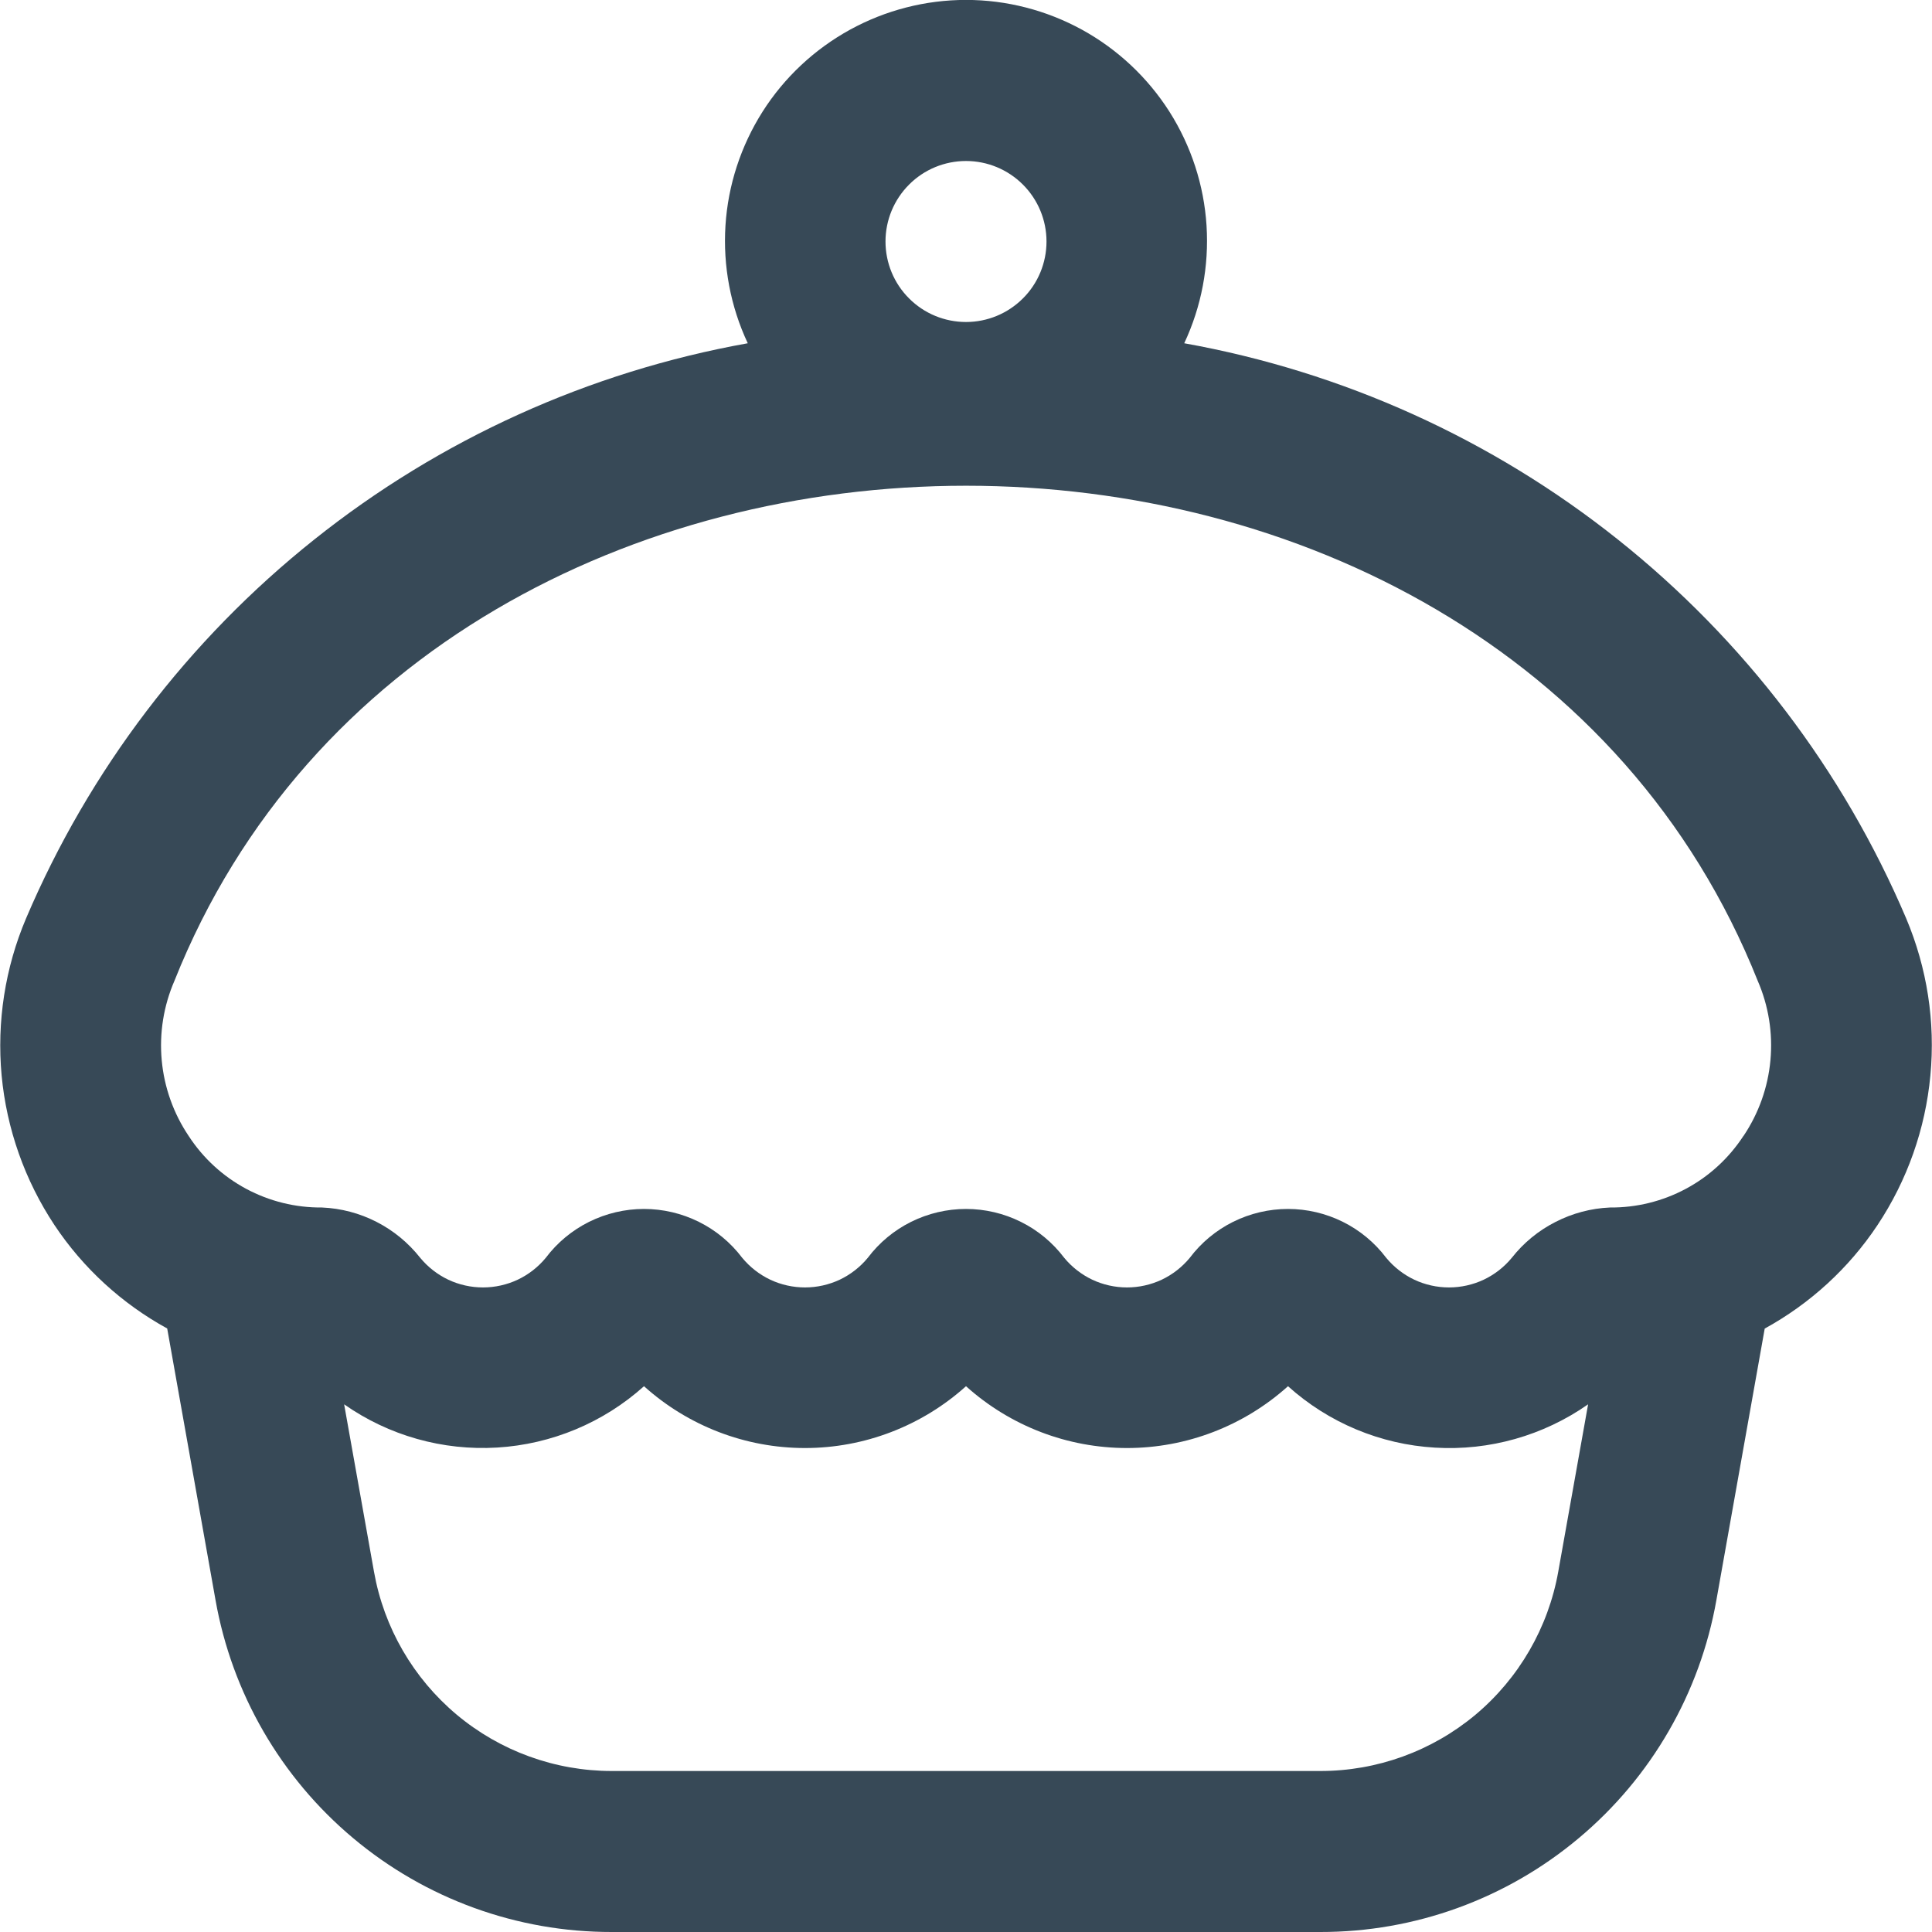 <svg width="24" height="24" viewBox="0 0 24 24" fill="none" xmlns="http://www.w3.org/2000/svg">
<g clip-path="url(#clip0_51_71458)">
<path d="M23.679 11.408C22.895 9.566 21.664 7.949 20.098 6.702C18.533 5.455 16.681 4.617 14.711 4.264C14.925 3.808 15.02 3.305 14.988 2.802C14.956 2.299 14.797 1.813 14.527 1.387C14.256 0.962 13.883 0.612 13.441 0.369C12.999 0.127 12.504 -0.001 12 -0.001C11.496 -0.001 11 0.127 10.559 0.369C10.117 0.612 9.743 0.962 9.473 1.387C9.203 1.813 9.044 2.299 9.012 2.802C8.98 3.305 9.075 3.808 9.289 4.264C7.319 4.617 5.468 5.455 3.903 6.703C2.338 7.95 1.108 9.567 0.324 11.408C0.063 12.023 -0.041 12.693 0.02 13.358C0.082 14.023 0.308 14.662 0.677 15.219C1.033 15.754 1.514 16.194 2.077 16.503L2.677 19.875C2.881 21.032 3.487 22.08 4.387 22.834C5.287 23.589 6.425 24.002 7.6 24H16.4C17.575 24.002 18.712 23.589 19.612 22.834C20.513 22.08 21.118 21.032 21.322 19.875L21.922 16.504C22.485 16.195 22.966 15.755 23.322 15.22C23.692 14.664 23.918 14.024 23.98 13.359C24.043 12.694 23.939 12.024 23.679 11.408V11.408ZM12 2C12.265 2 12.519 2.105 12.707 2.293C12.895 2.481 13 2.735 13 3C13 3.265 12.895 3.52 12.707 3.707C12.519 3.895 12.265 4 12 4C11.735 4 11.48 3.895 11.293 3.707C11.105 3.52 11 3.265 11 3C11 2.735 11.105 2.481 11.293 2.293C11.48 2.105 11.735 2 12 2V2ZM19.357 19.525C19.233 20.219 18.869 20.848 18.329 21.301C17.788 21.753 17.105 22.001 16.4 22H7.6C6.895 22 6.213 21.752 5.673 21.3C5.133 20.847 4.769 20.219 4.646 19.525L4.275 17.445C4.83 17.834 5.5 18.023 6.177 17.982C6.853 17.941 7.496 17.673 8 17.22C8.549 17.714 9.261 17.988 10 17.988C10.738 17.988 11.451 17.714 12 17.22C12.549 17.714 13.261 17.988 14 17.988C14.738 17.988 15.451 17.714 16 17.22C16.504 17.674 17.148 17.943 17.825 17.983C18.502 18.024 19.172 17.834 19.728 17.445L19.357 19.525ZM21.657 14.112C21.477 14.387 21.232 14.613 20.942 14.768C20.652 14.923 20.328 15.003 20 15C19.764 15.01 19.532 15.072 19.322 15.18C19.111 15.287 18.926 15.439 18.78 15.625C18.685 15.74 18.566 15.833 18.431 15.897C18.296 15.96 18.149 15.993 18 15.993C17.851 15.993 17.703 15.96 17.569 15.897C17.434 15.833 17.315 15.74 17.22 15.625C17.077 15.436 16.893 15.283 16.681 15.178C16.47 15.073 16.236 15.018 16 15.018C15.763 15.018 15.53 15.073 15.318 15.178C15.107 15.283 14.922 15.436 14.78 15.625C14.685 15.74 14.566 15.833 14.431 15.897C14.296 15.96 14.149 15.993 14 15.993C13.851 15.993 13.703 15.96 13.569 15.897C13.434 15.833 13.315 15.74 13.22 15.625C13.077 15.436 12.893 15.283 12.681 15.178C12.47 15.073 12.236 15.018 12 15.018C11.763 15.018 11.53 15.073 11.318 15.178C11.107 15.283 10.922 15.436 10.78 15.625C10.685 15.74 10.566 15.833 10.431 15.897C10.296 15.96 10.149 15.993 10 15.993C9.851 15.993 9.703 15.96 9.569 15.897C9.434 15.833 9.315 15.74 9.22 15.625C9.077 15.436 8.893 15.283 8.681 15.178C8.47 15.073 8.236 15.018 8 15.018C7.763 15.018 7.53 15.073 7.318 15.178C7.107 15.283 6.922 15.436 6.78 15.625C6.685 15.74 6.566 15.833 6.431 15.897C6.296 15.96 6.149 15.993 6 15.993C5.851 15.993 5.703 15.96 5.569 15.897C5.434 15.833 5.315 15.74 5.22 15.625C5.073 15.439 4.889 15.287 4.678 15.179C4.468 15.071 4.236 15.01 4 15C3.671 15.003 3.348 14.923 3.058 14.768C2.769 14.613 2.523 14.387 2.344 14.112C2.155 13.831 2.04 13.508 2.009 13.171C1.978 12.834 2.032 12.495 2.167 12.184C5.434 3.984 18.567 3.984 21.835 12.184C21.97 12.495 22.024 12.834 21.993 13.171C21.962 13.508 21.847 13.831 21.658 14.112H21.657Z" fill="#374957"/>
</g>
<defs>
<clipPath id="clip0_51_71458">
<rect width="24" height="24" fill="white"/>
</clipPath>
</defs>
</svg>
